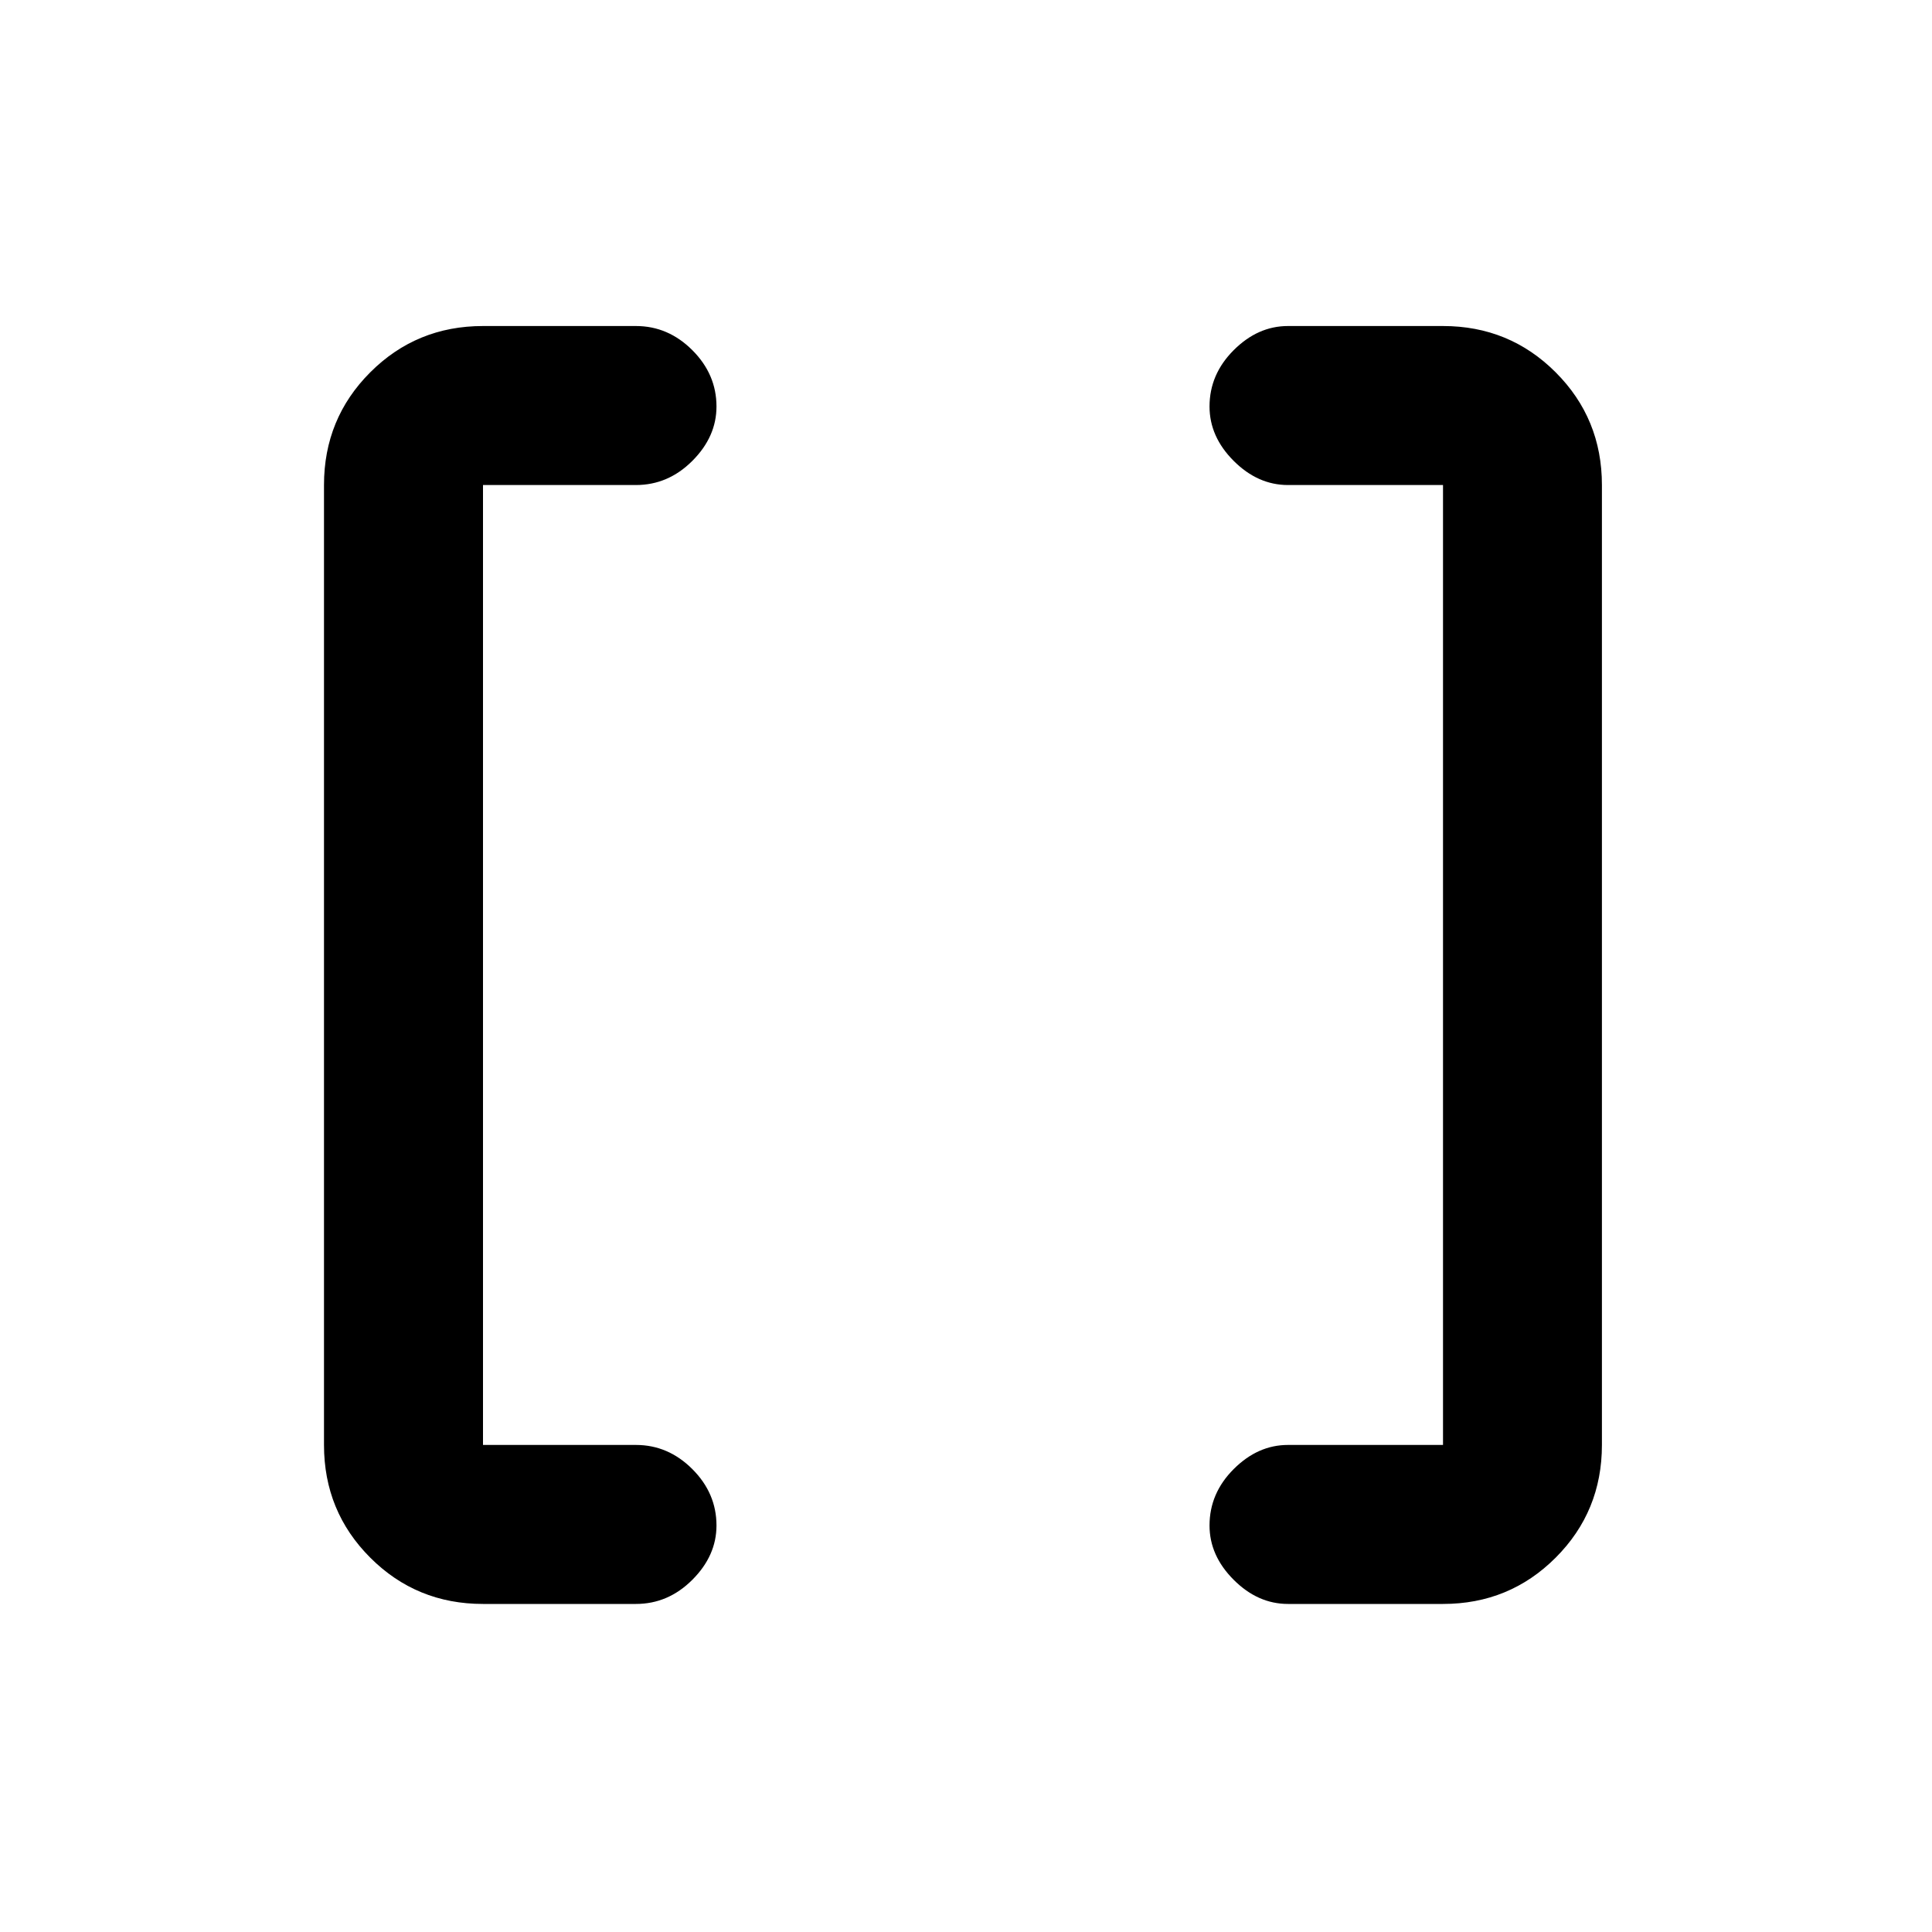 <svg xmlns="http://www.w3.org/2000/svg" height="20" width="20"><path d="M14.938 14.958V5.021h-1.605q-.312 0-.562-.25-.25-.25-.25-.563 0-.333.25-.583.25-.25.562-.25h1.605q.687 0 1.166.479.479.479.479 1.167v9.937q0 .688-.479 1.167-.479.479-1.166.479h-1.605q-.312 0-.562-.25-.25-.25-.25-.562 0-.334.25-.584.25-.25.562-.25Zm-9.938 0h1.583q.334 0 .584.25.25.25.25.584 0 .312-.25.562-.25.25-.584.25H5q-.688 0-1.167-.479-.479-.479-.479-1.167V5.021q0-.688.479-1.167.479-.479 1.167-.479h1.583q.334 0 .584.25.25.25.25.583 0 .313-.25.563-.25.25-.584.25H5Z"/></svg>